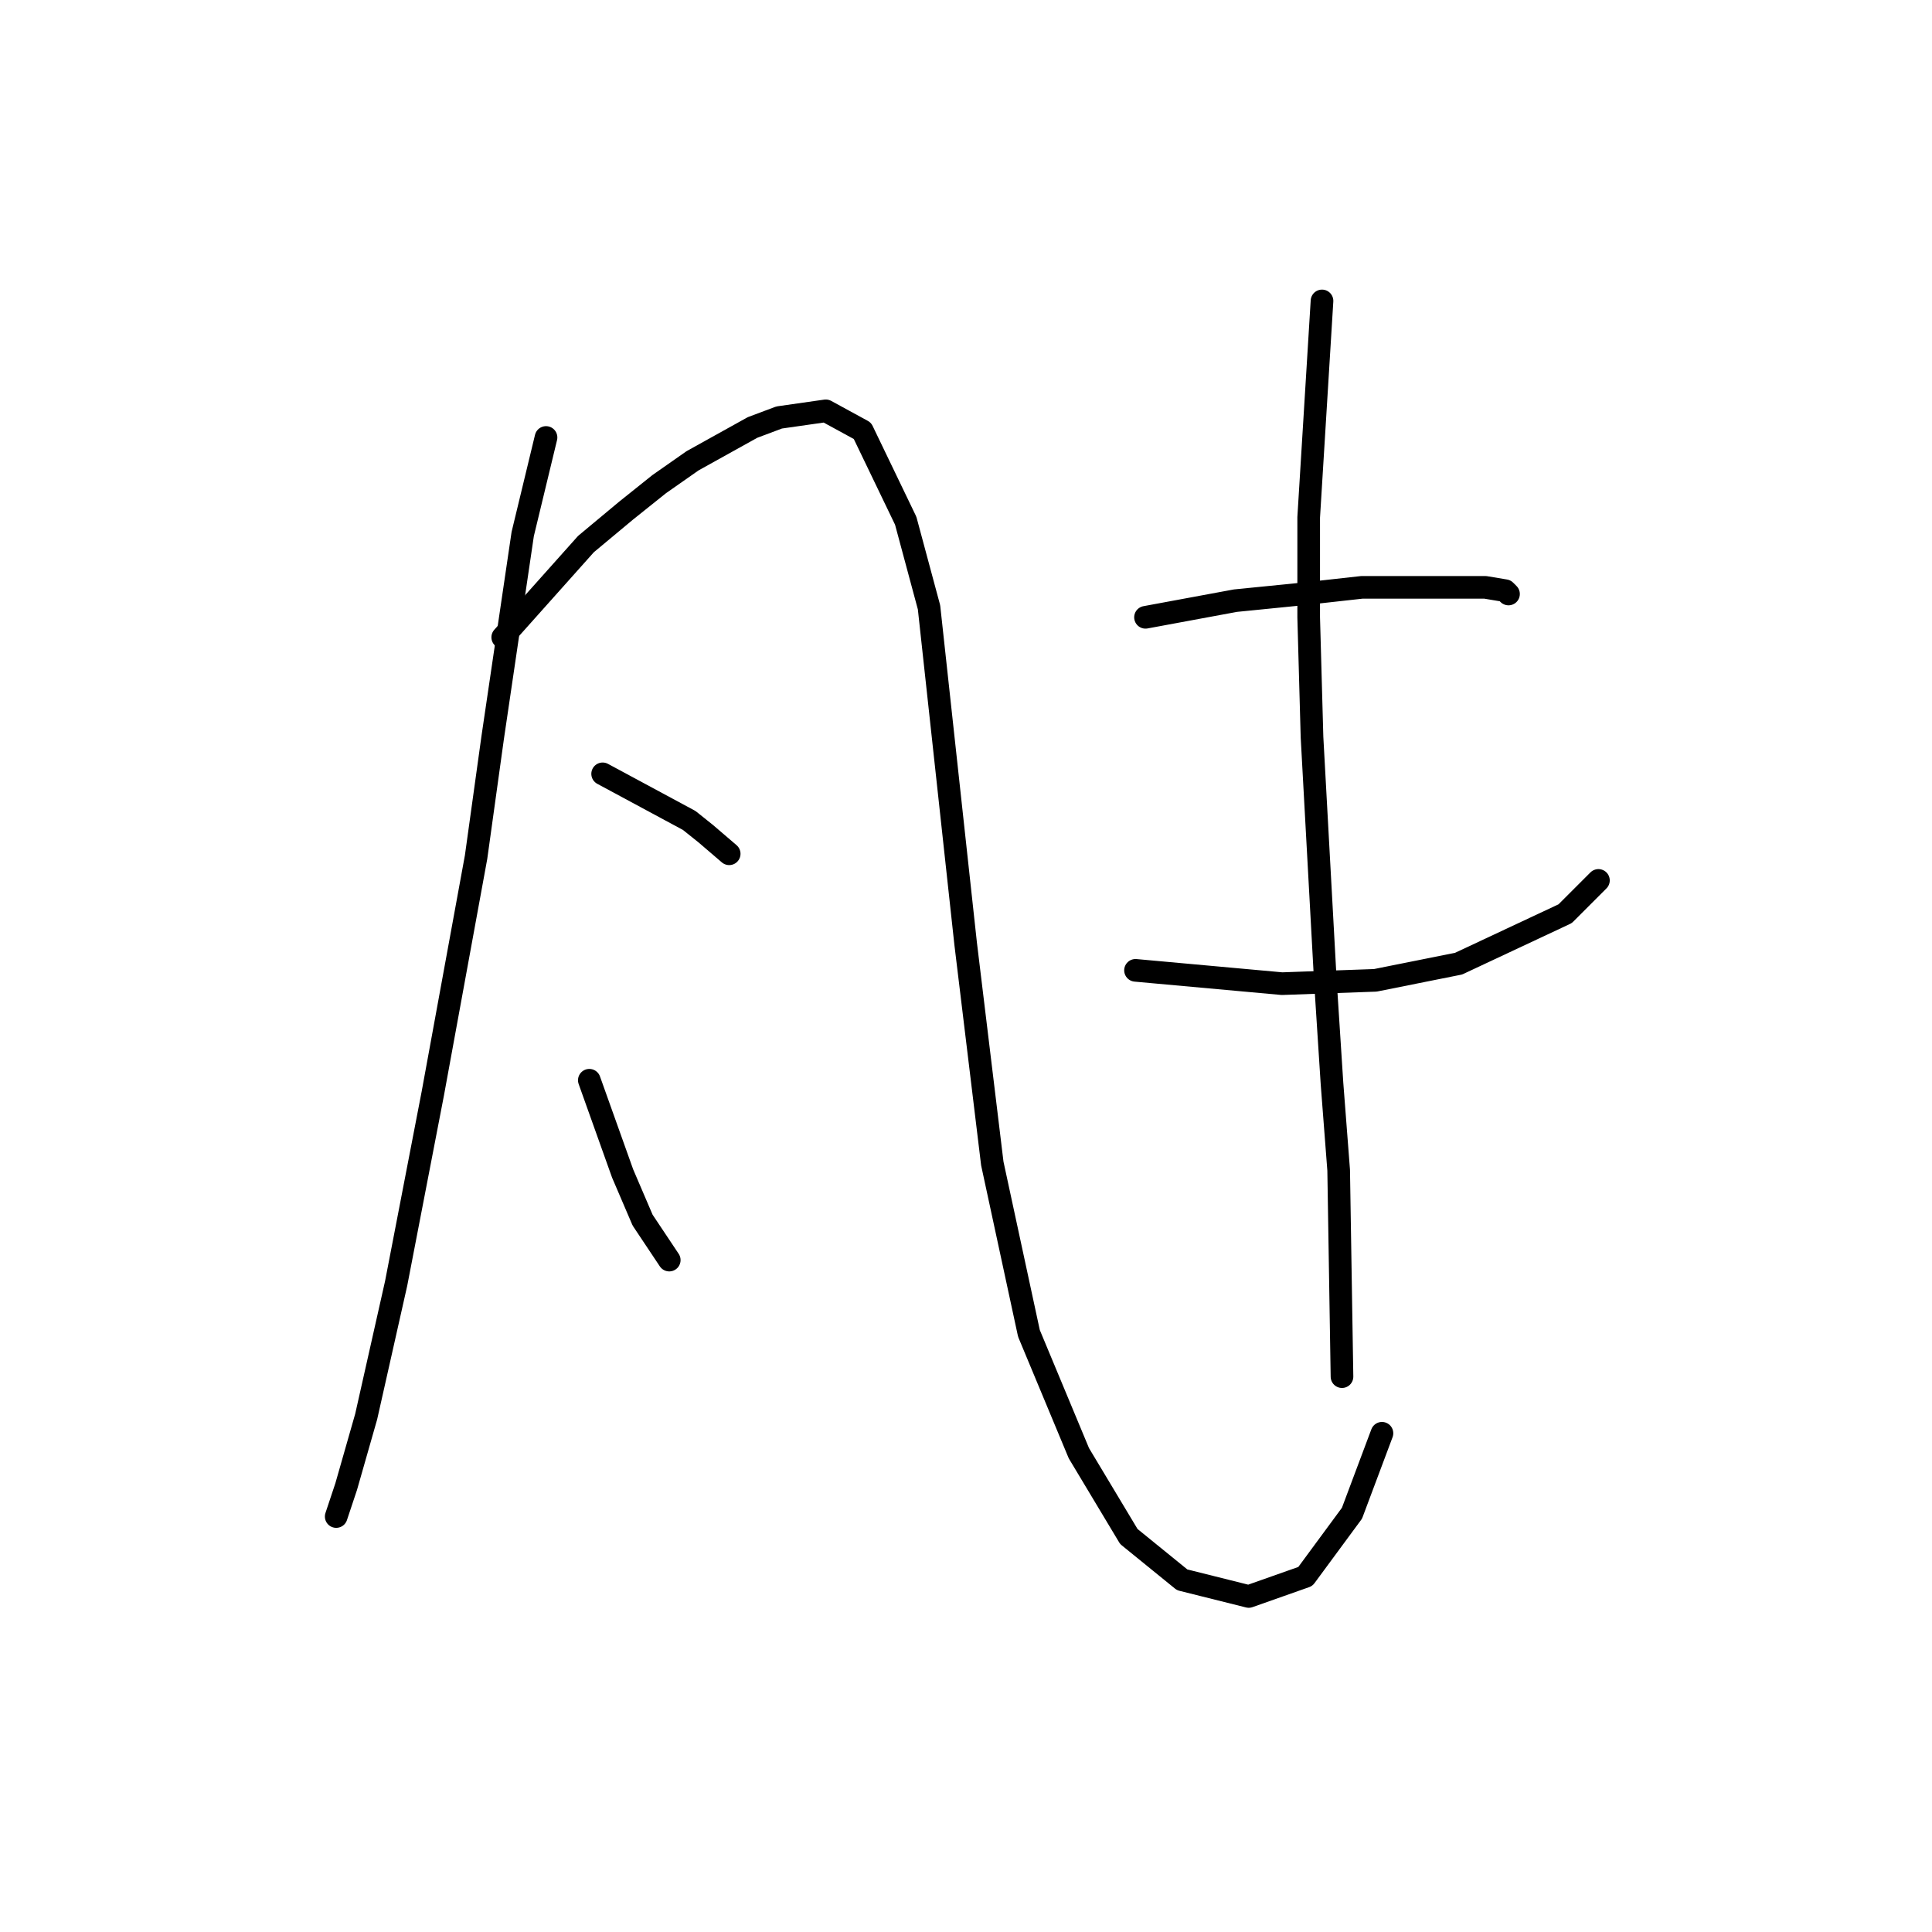 <?xml version="1.0" standalone="no"?>
    <svg width="256" height="256" xmlns="http://www.w3.org/2000/svg" version="1.1">
    <polyline stroke="black" stroke-width="3" stroke-linecap="round" fill="transparent" stroke-linejoin="round" points="72.351 57.967 69.262 70.765 65.29 97.684 63.083 113.571 57.347 144.903 52.492 170.057 48.521 187.709 45.873 196.976 44.549 200.948 44.549 200.948 " />
        <polyline stroke="black" stroke-width="3" stroke-linecap="round" fill="transparent" stroke-linejoin="round" points="66.614 84.445 77.646 72.089 82.942 67.676 87.355 64.145 91.768 61.056 99.711 56.643 103.242 55.319 109.42 54.437 114.274 57.085 120.011 69 123.1 80.473 127.954 125.045 131.485 154.17 136.339 176.677 142.958 192.563 149.578 203.596 156.639 209.333 165.465 211.539 172.967 208.891 179.145 200.507 183.117 189.915 183.117 189.915 " />
        <polyline stroke="black" stroke-width="3" stroke-linecap="round" fill="transparent" stroke-linejoin="round" points="79.853 102.538 91.327 108.717 93.533 110.482 96.622 113.13 96.622 113.13 " />
        <polyline stroke="black" stroke-width="3" stroke-linecap="round" fill="transparent" stroke-linejoin="round" points="78.088 143.138 82.501 155.494 83.825 158.583 85.148 161.672 88.679 166.968 88.679 166.968 " />
        <polyline stroke="black" stroke-width="3" stroke-linecap="round" fill="transparent" stroke-linejoin="round" points="151.785 81.797 163.7 79.591 168.113 79.15 172.526 78.708 176.497 78.267 180.469 77.826 187.971 77.826 191.501 77.826 196.797 77.826 199.445 78.267 199.886 78.708 199.886 78.708 " />
        <polyline stroke="black" stroke-width="3" stroke-linecap="round" fill="transparent" stroke-linejoin="round" points="150.461 128.575 169.878 130.34 182.234 129.899 193.267 127.692 207.388 121.073 211.801 116.66 211.801 116.66 " />
        <polyline stroke="black" stroke-width="3" stroke-linecap="round" fill="transparent" stroke-linejoin="round" points="175.173 39.874 173.408 68.558 173.408 81.797 173.849 97.684 175.615 129.899 176.497 143.579 177.38 155.053 177.821 182.413 177.821 182.413 " />
        </svg>